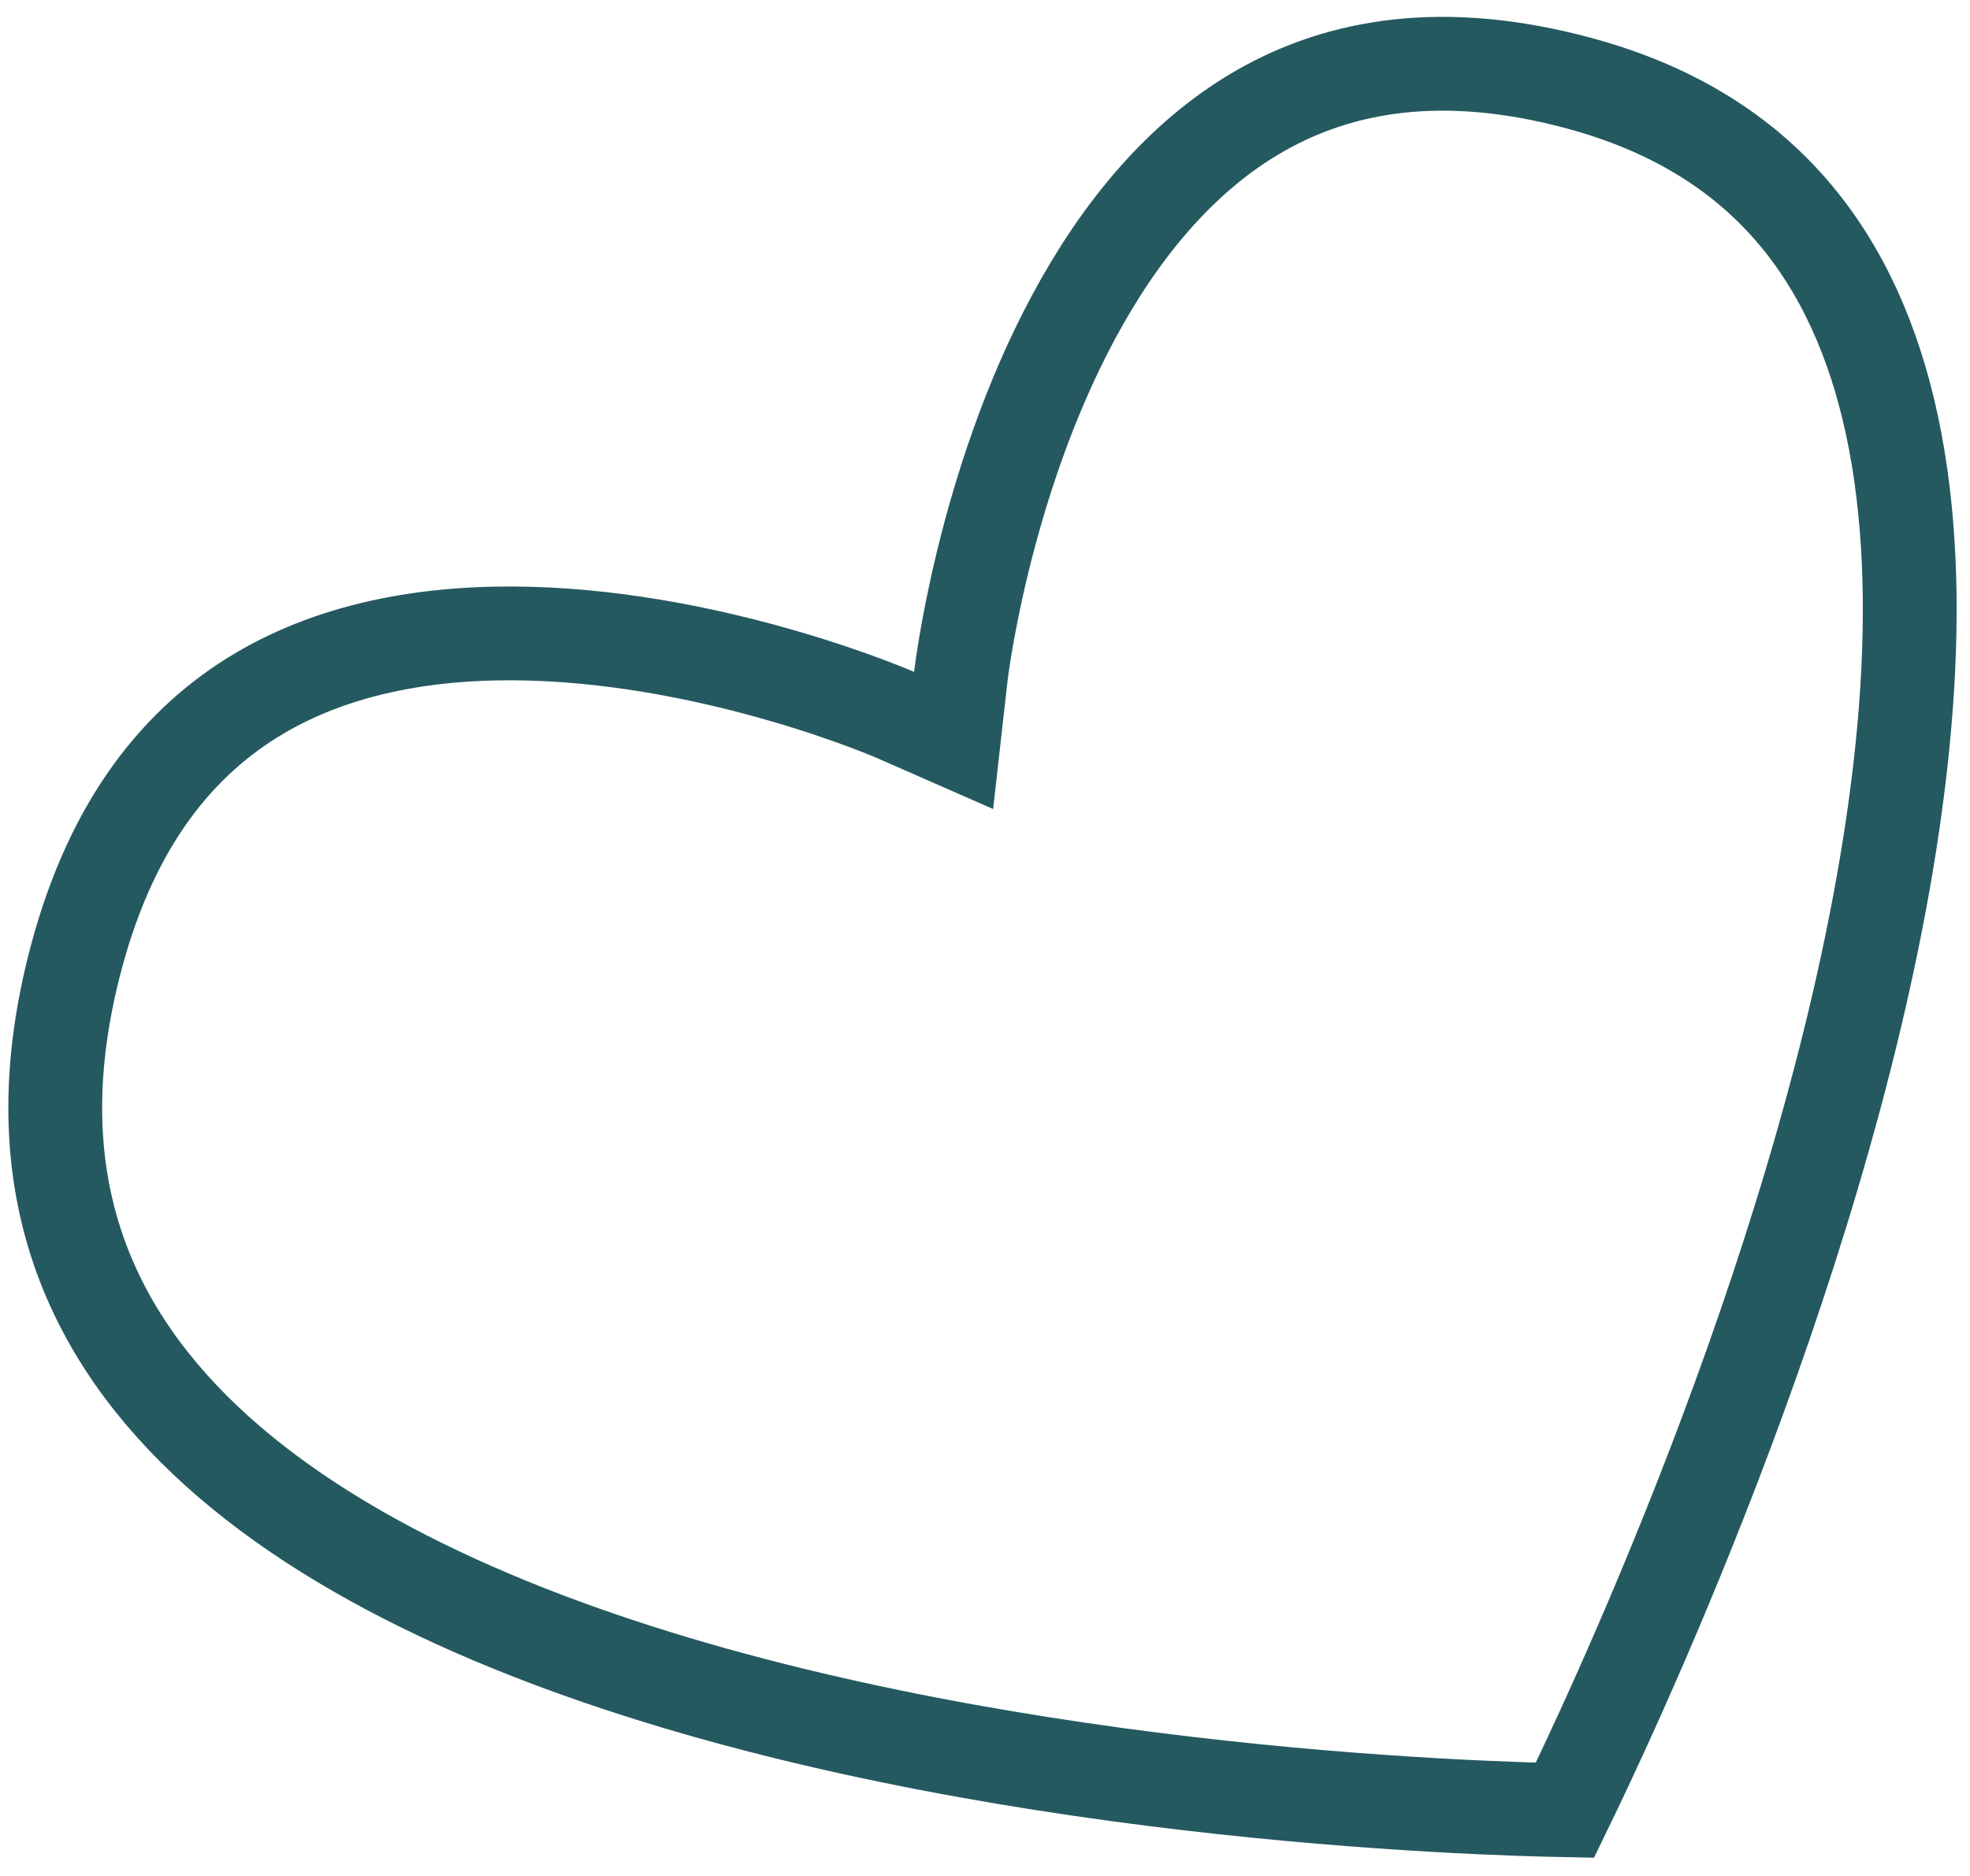 <svg width="84" height="80" viewBox="0 0 84 80" fill="none" xmlns="http://www.w3.org/2000/svg">
<path d="M38.184 30.489L38.184 30.489L40.663 31.577L40.967 28.868L40.967 28.868L40.967 28.867L40.967 28.866L40.968 28.854L40.975 28.794C40.982 28.739 40.993 28.653 41.009 28.539C41.041 28.311 41.091 27.97 41.163 27.535C41.309 26.663 41.546 25.417 41.906 23.939C42.63 20.971 43.837 17.131 45.772 13.529C47.711 9.918 50.309 6.677 53.753 4.714C57.137 2.786 61.535 1.976 67.359 3.556C71.377 4.645 74.299 6.546 76.407 8.99C78.527 11.447 79.91 14.553 80.679 18.165C82.229 25.445 81.226 34.498 79.075 43.508C76.935 52.472 73.712 61.175 71.012 67.655C69.664 70.891 68.451 73.561 67.577 75.419C67.239 76.139 66.951 76.736 66.727 77.197C66.21 77.187 65.542 77.17 64.74 77.142C62.683 77.069 59.75 76.923 56.261 76.626C49.272 76.032 40.103 74.841 31.286 72.461C22.422 70.069 14.15 66.536 8.744 61.407C6.065 58.865 4.122 55.962 3.124 52.631C2.127 49.306 2.033 45.43 3.24 40.872C4.793 35.005 7.686 31.573 11.035 29.584C14.443 27.56 18.528 26.911 22.6 27.023C26.663 27.134 30.566 27.997 33.479 28.848C34.929 29.271 36.118 29.687 36.94 29.995C37.35 30.149 37.668 30.275 37.88 30.362C37.986 30.405 38.065 30.438 38.116 30.46L38.171 30.483L38.183 30.488L38.183 30.488L38.184 30.489Z" stroke="#245960" stroke-width="4"/>
</svg>
